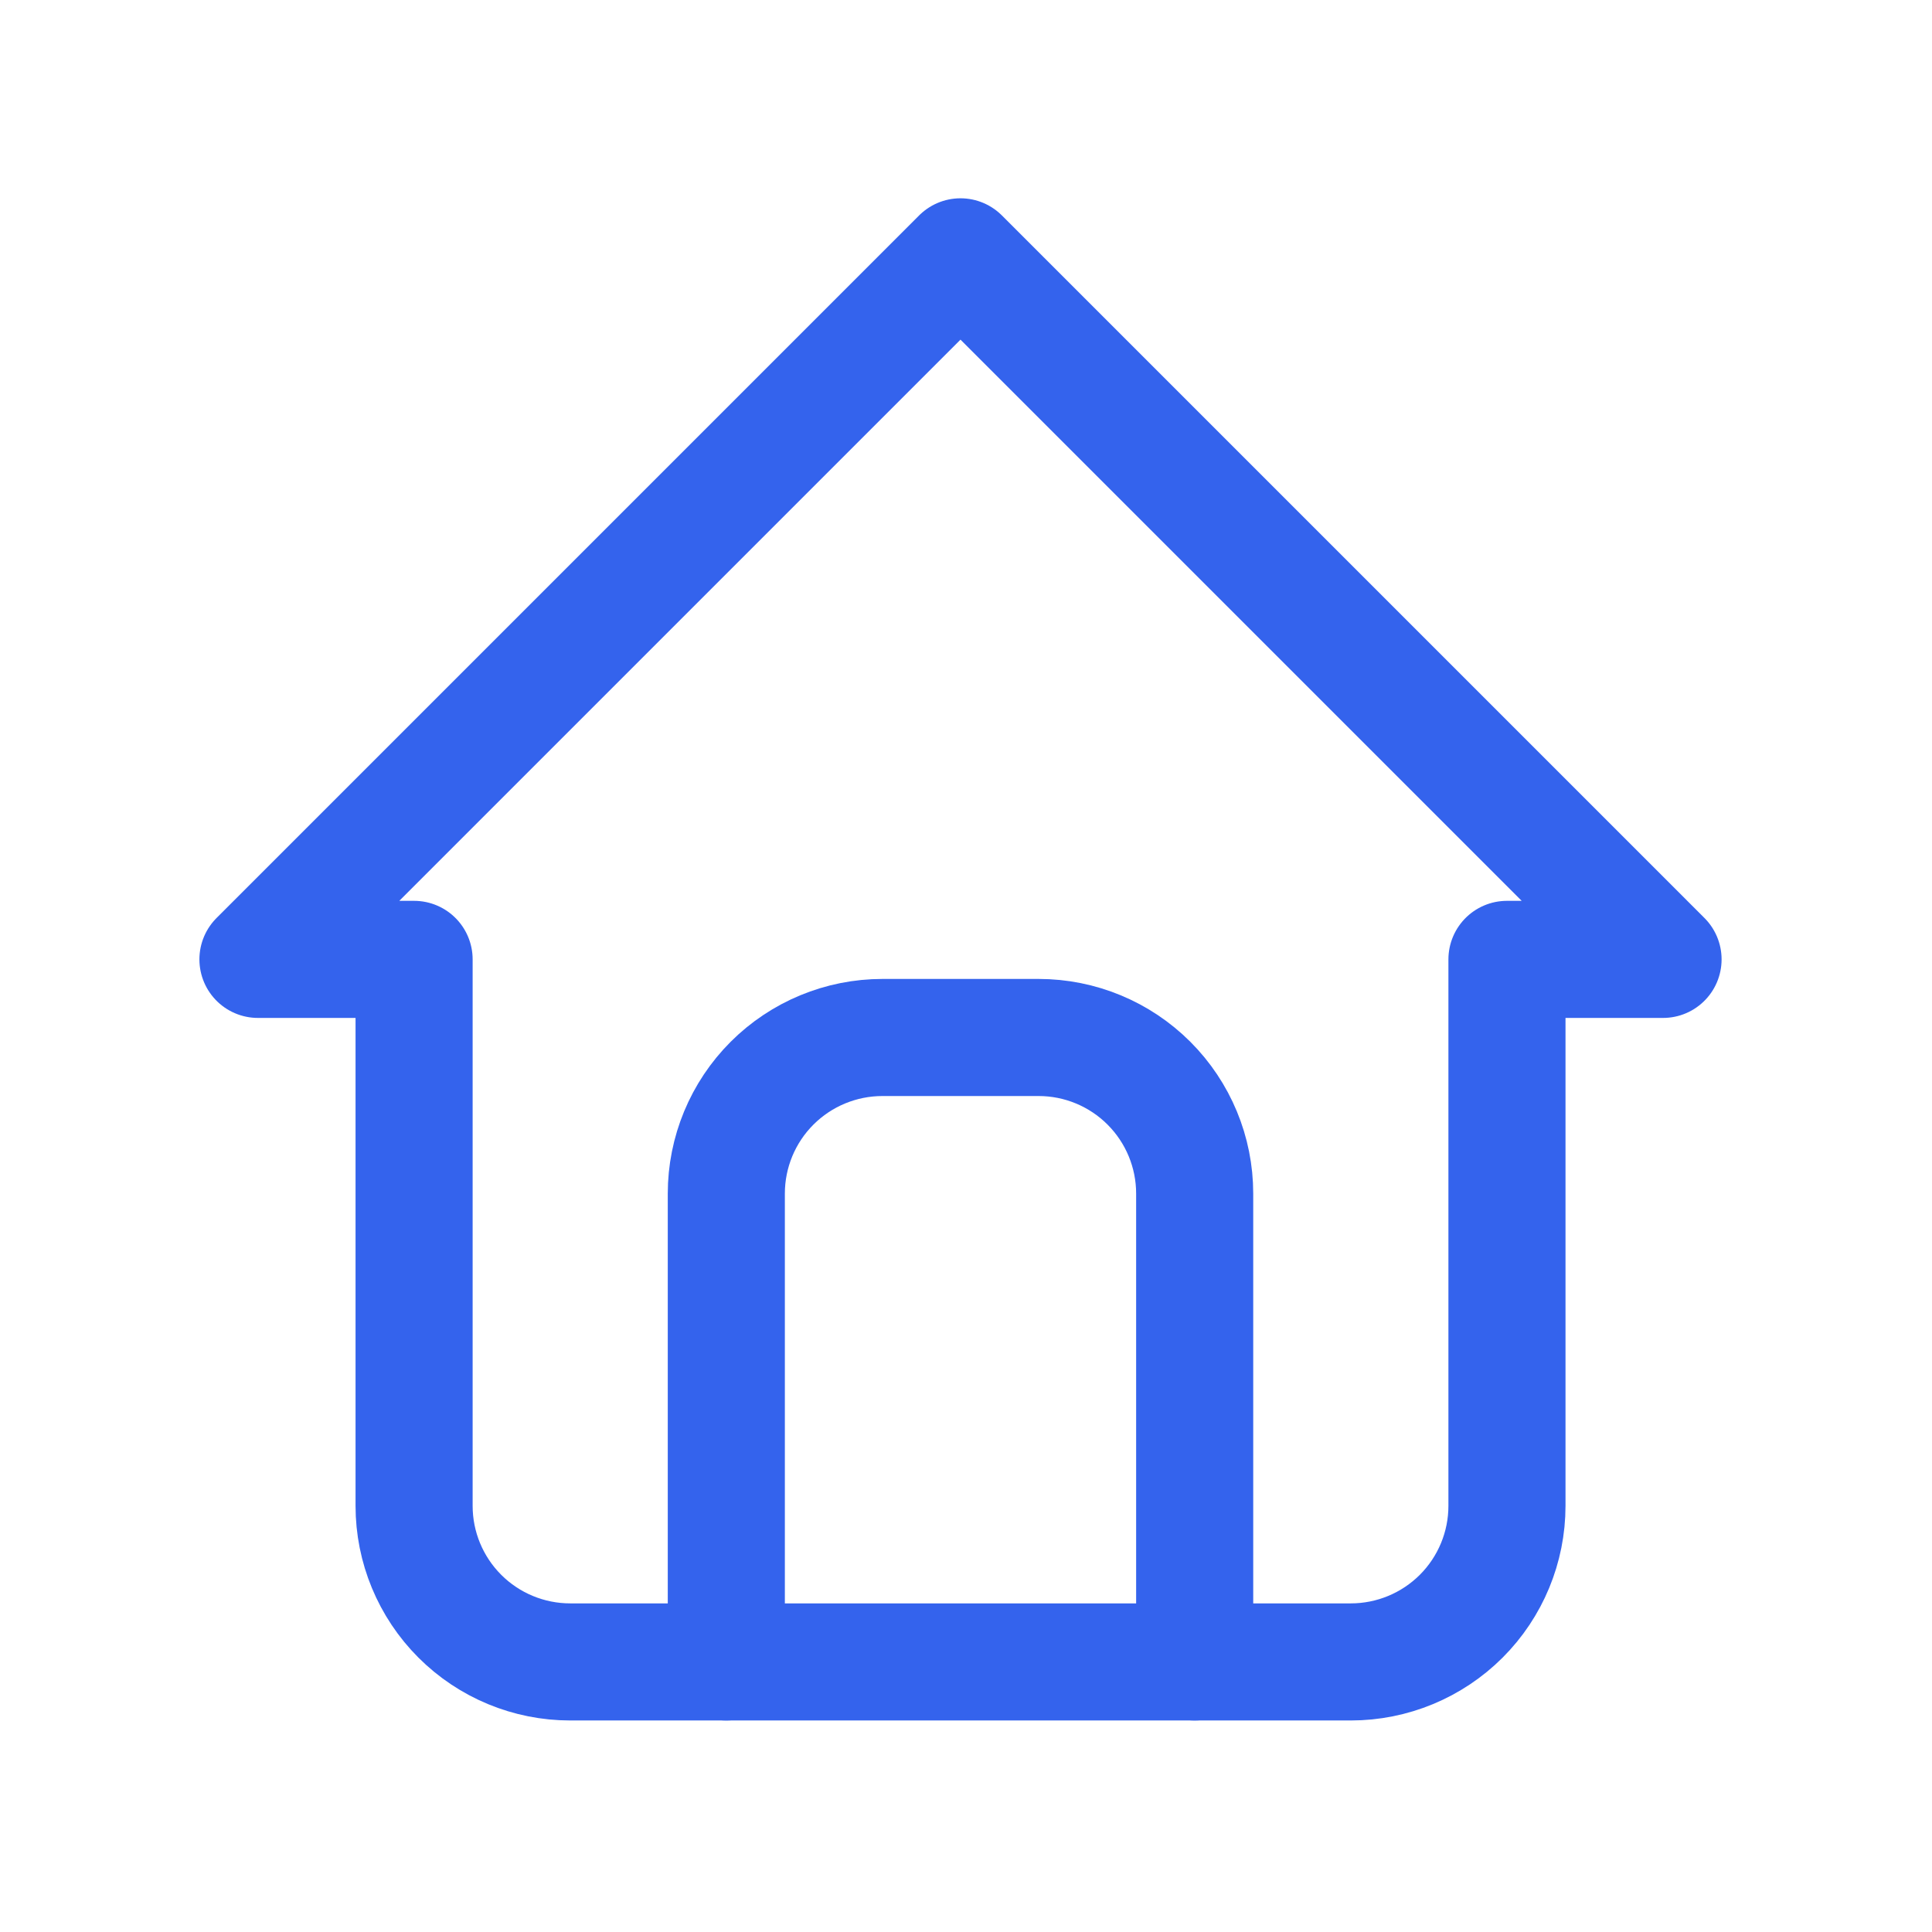 <svg width="33" height="33" viewBox="0 0 33 33" fill="none" xmlns="http://www.w3.org/2000/svg">
<path d="M7.073 16.387H4.406L16.406 4.387L28.406 16.387H25.74M7.073 16.387V25.721C7.073 26.428 7.354 27.106 7.854 27.606C8.354 28.106 9.032 28.387 9.74 28.387H23.073C23.78 28.387 24.458 28.106 24.959 27.606C25.459 27.106 25.74 26.428 25.74 25.721V16.387" stroke="#3463ED" stroke-width="2" stroke-linecap="round" stroke-linejoin="round"/>
<path d="M12.406 28.387V20.387C12.406 19.68 12.687 19.002 13.187 18.502C13.687 18.002 14.366 17.721 15.073 17.721H17.74C18.447 17.721 19.125 18.002 19.625 18.502C20.125 19.002 20.406 19.68 20.406 20.387V28.387" stroke="#3463ED" stroke-width="2" stroke-linecap="round" stroke-linejoin="round"/>
</svg>
